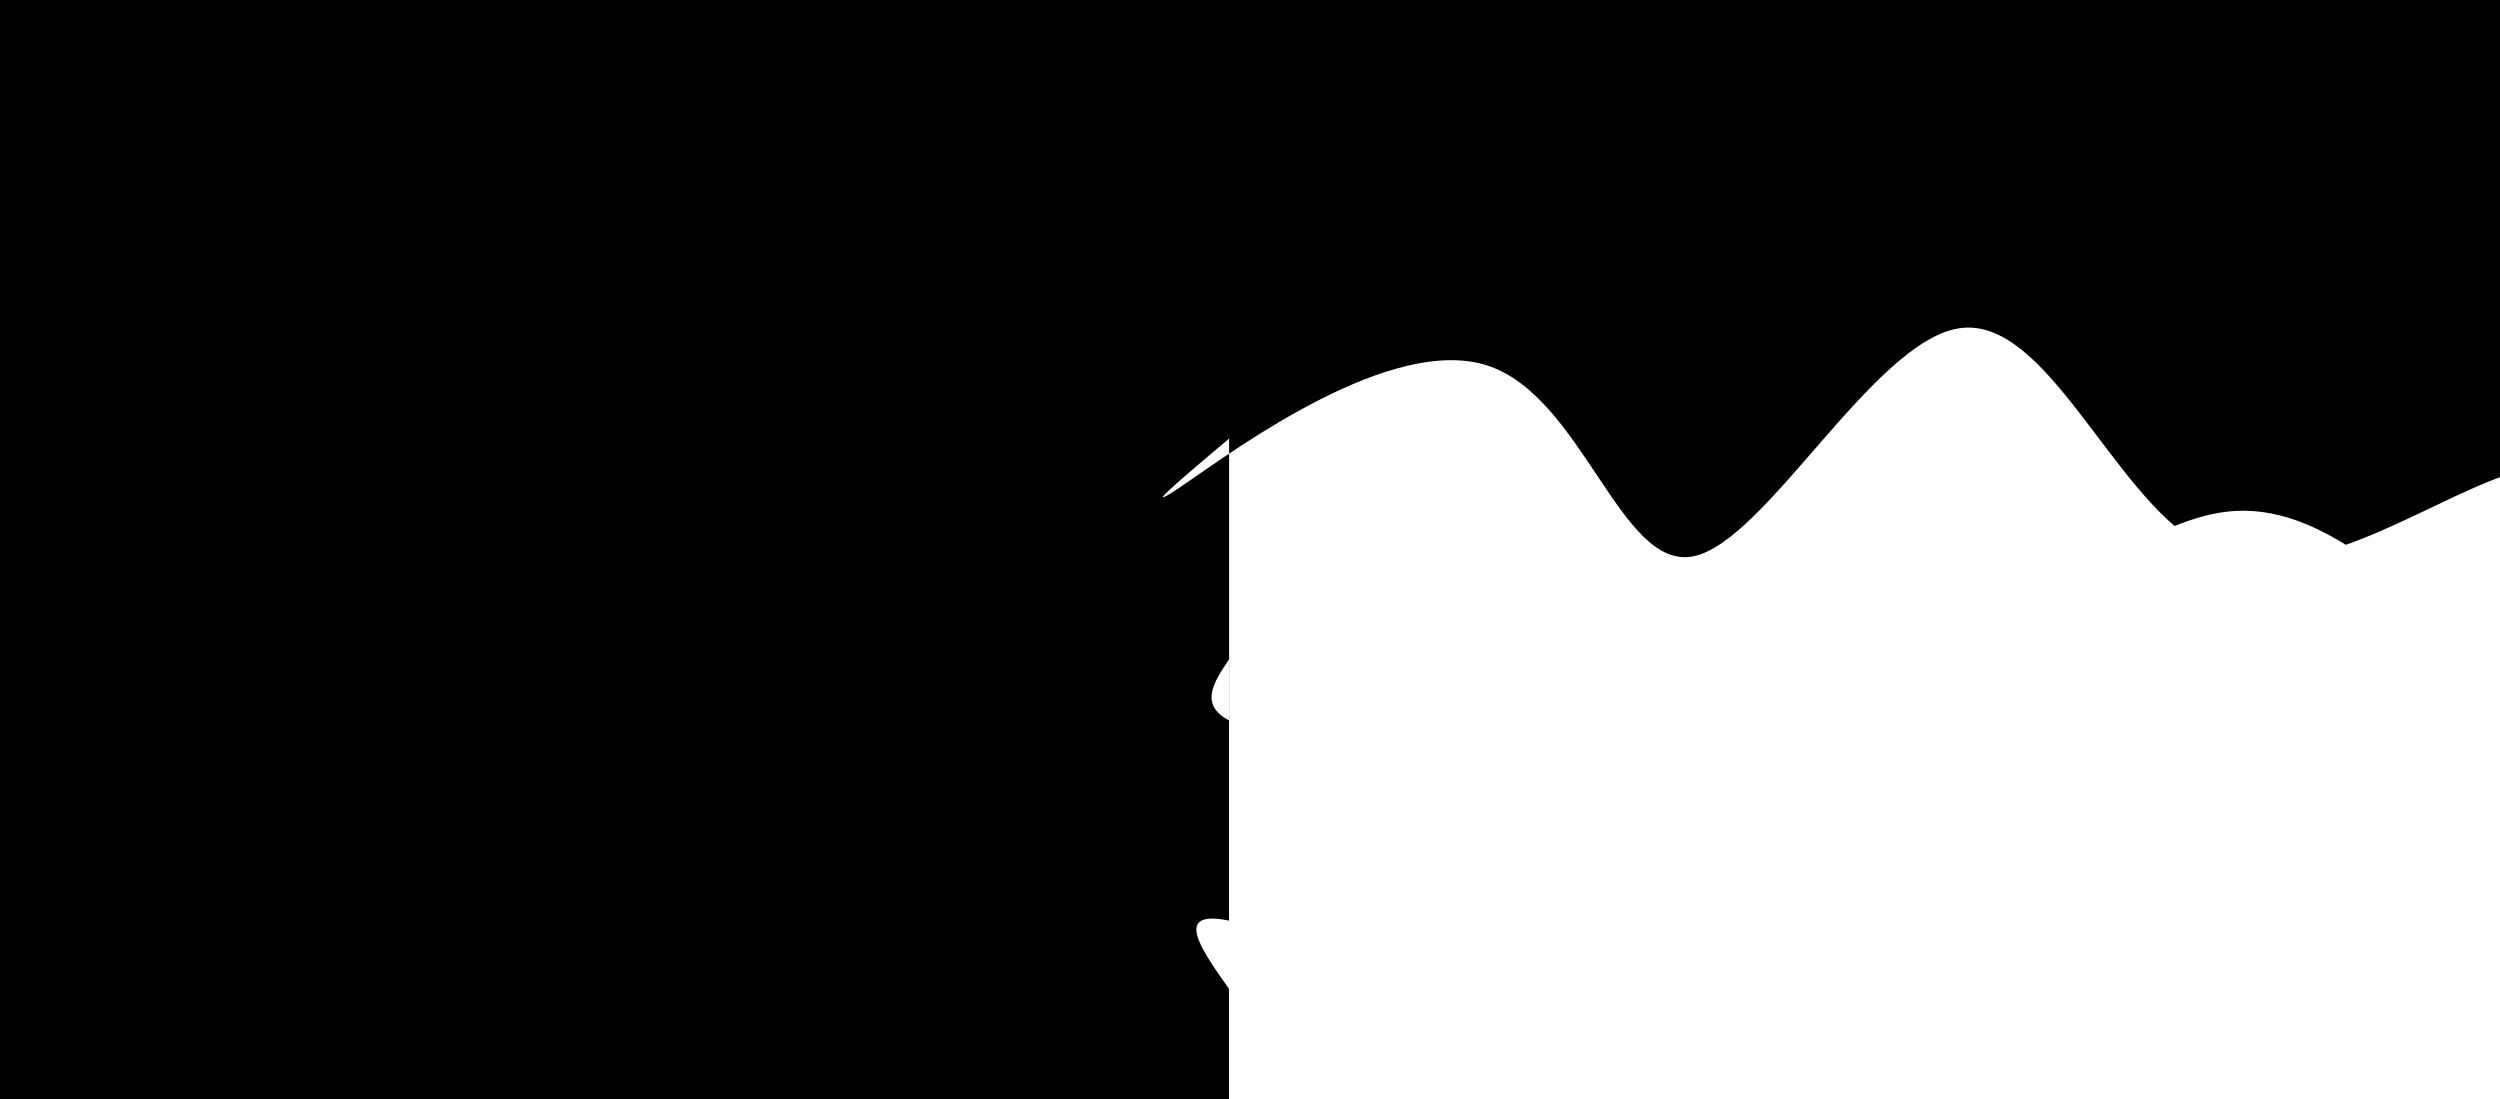 <svg style="object-fit:cover" id="my-svg" version="1" baseProfile="full" width="100%" height="100%" viewBox="0 0 1676 737" xmlns="http://www.w3.org/2000/svg"><rect width="1676" height="737" fill="#000000"/><path transform="scale(-1, 1)" d="M 0,737 V 0,294 C 69.025,262.854 138.049,231.707 192,266 C 245.951,300.293 284.828,400.025 335,392 C 385.172,383.975 446.639,268.194 507,236 C 567.361,203.806 626.615,255.2 678,279 C 729.385,302.8 772.902,299.007 832,323 C 891.098,346.993 965.776,398.772 1025,365 C 1084.224,331.228 1127.994,211.904 1186,220 C 1244.006,228.096 1316.249,363.613 1365,373 C 1413.751,382.387 1439.01,265.643 1503,245 C 1566.99,224.357 1669.711,299.816 1705,324 C 1740.289,348.184 1708.144,321.092 1676,294 C 1676,294 1676,737 1676,737 Z" stroke="none" stroke-width="0" fill="#ffffff80" class="transition-all duration-300 ease-in-out delay-150" style="transform-origin: center center;"/><path transform="scale(-1, 1)" d="M 0,737 V 0,442 C 49.387,402.046 98.774,362.092 155,351 C 211.226,339.908 274.29,357.677 339,397 C 403.71,436.323 470.065,497.201 517,527 C 563.935,556.799 591.45,555.518 641,539 C 690.55,522.482 762.136,490.728 825,444 C 887.864,397.272 942.007,335.569 1007,343 C 1071.993,350.431 1147.838,426.994 1200,437 C 1252.162,447.006 1280.641,390.455 1333,391 C 1385.359,391.545 1461.597,449.185 1528,475 C 1594.403,500.815 1650.972,494.804 1674,484 C 1697.028,473.196 1686.514,457.598 1676,442 C 1676,442 1676,737 1676,737 Z" stroke="none" stroke-width="0" fill="#ffffff90" class="transition-all duration-300 ease-in-out delay-150" style="transform-origin: center center;"/><path transform="scale(-1, 1)" d="M 0,737 V 0,663 C 74.102,697.479 148.203,731.959 197,713 C 245.797,694.041 269.288,621.644 309,619 C 348.712,616.356 404.644,683.465 473,708 C 541.356,732.535 622.135,714.496 676,723 C 729.865,731.504 756.815,766.552 809,755 C 861.185,743.448 938.606,685.298 1010,669 C 1081.394,652.702 1146.76,678.257 1203,704 C 1259.24,729.743 1306.353,755.673 1347,756 C 1387.647,756.327 1421.828,731.049 1485,698 C 1548.172,664.951 1640.335,624.129 1677,617 C 1713.665,609.871 1694.833,636.436 1676,663 C 1676,663 1676,737 1676,737 Z" stroke="none" stroke-width="0" fill="#ffffffff" class="transition-all duration-300 ease-in-out delay-150" style="transform-origin: center center;"/></svg>